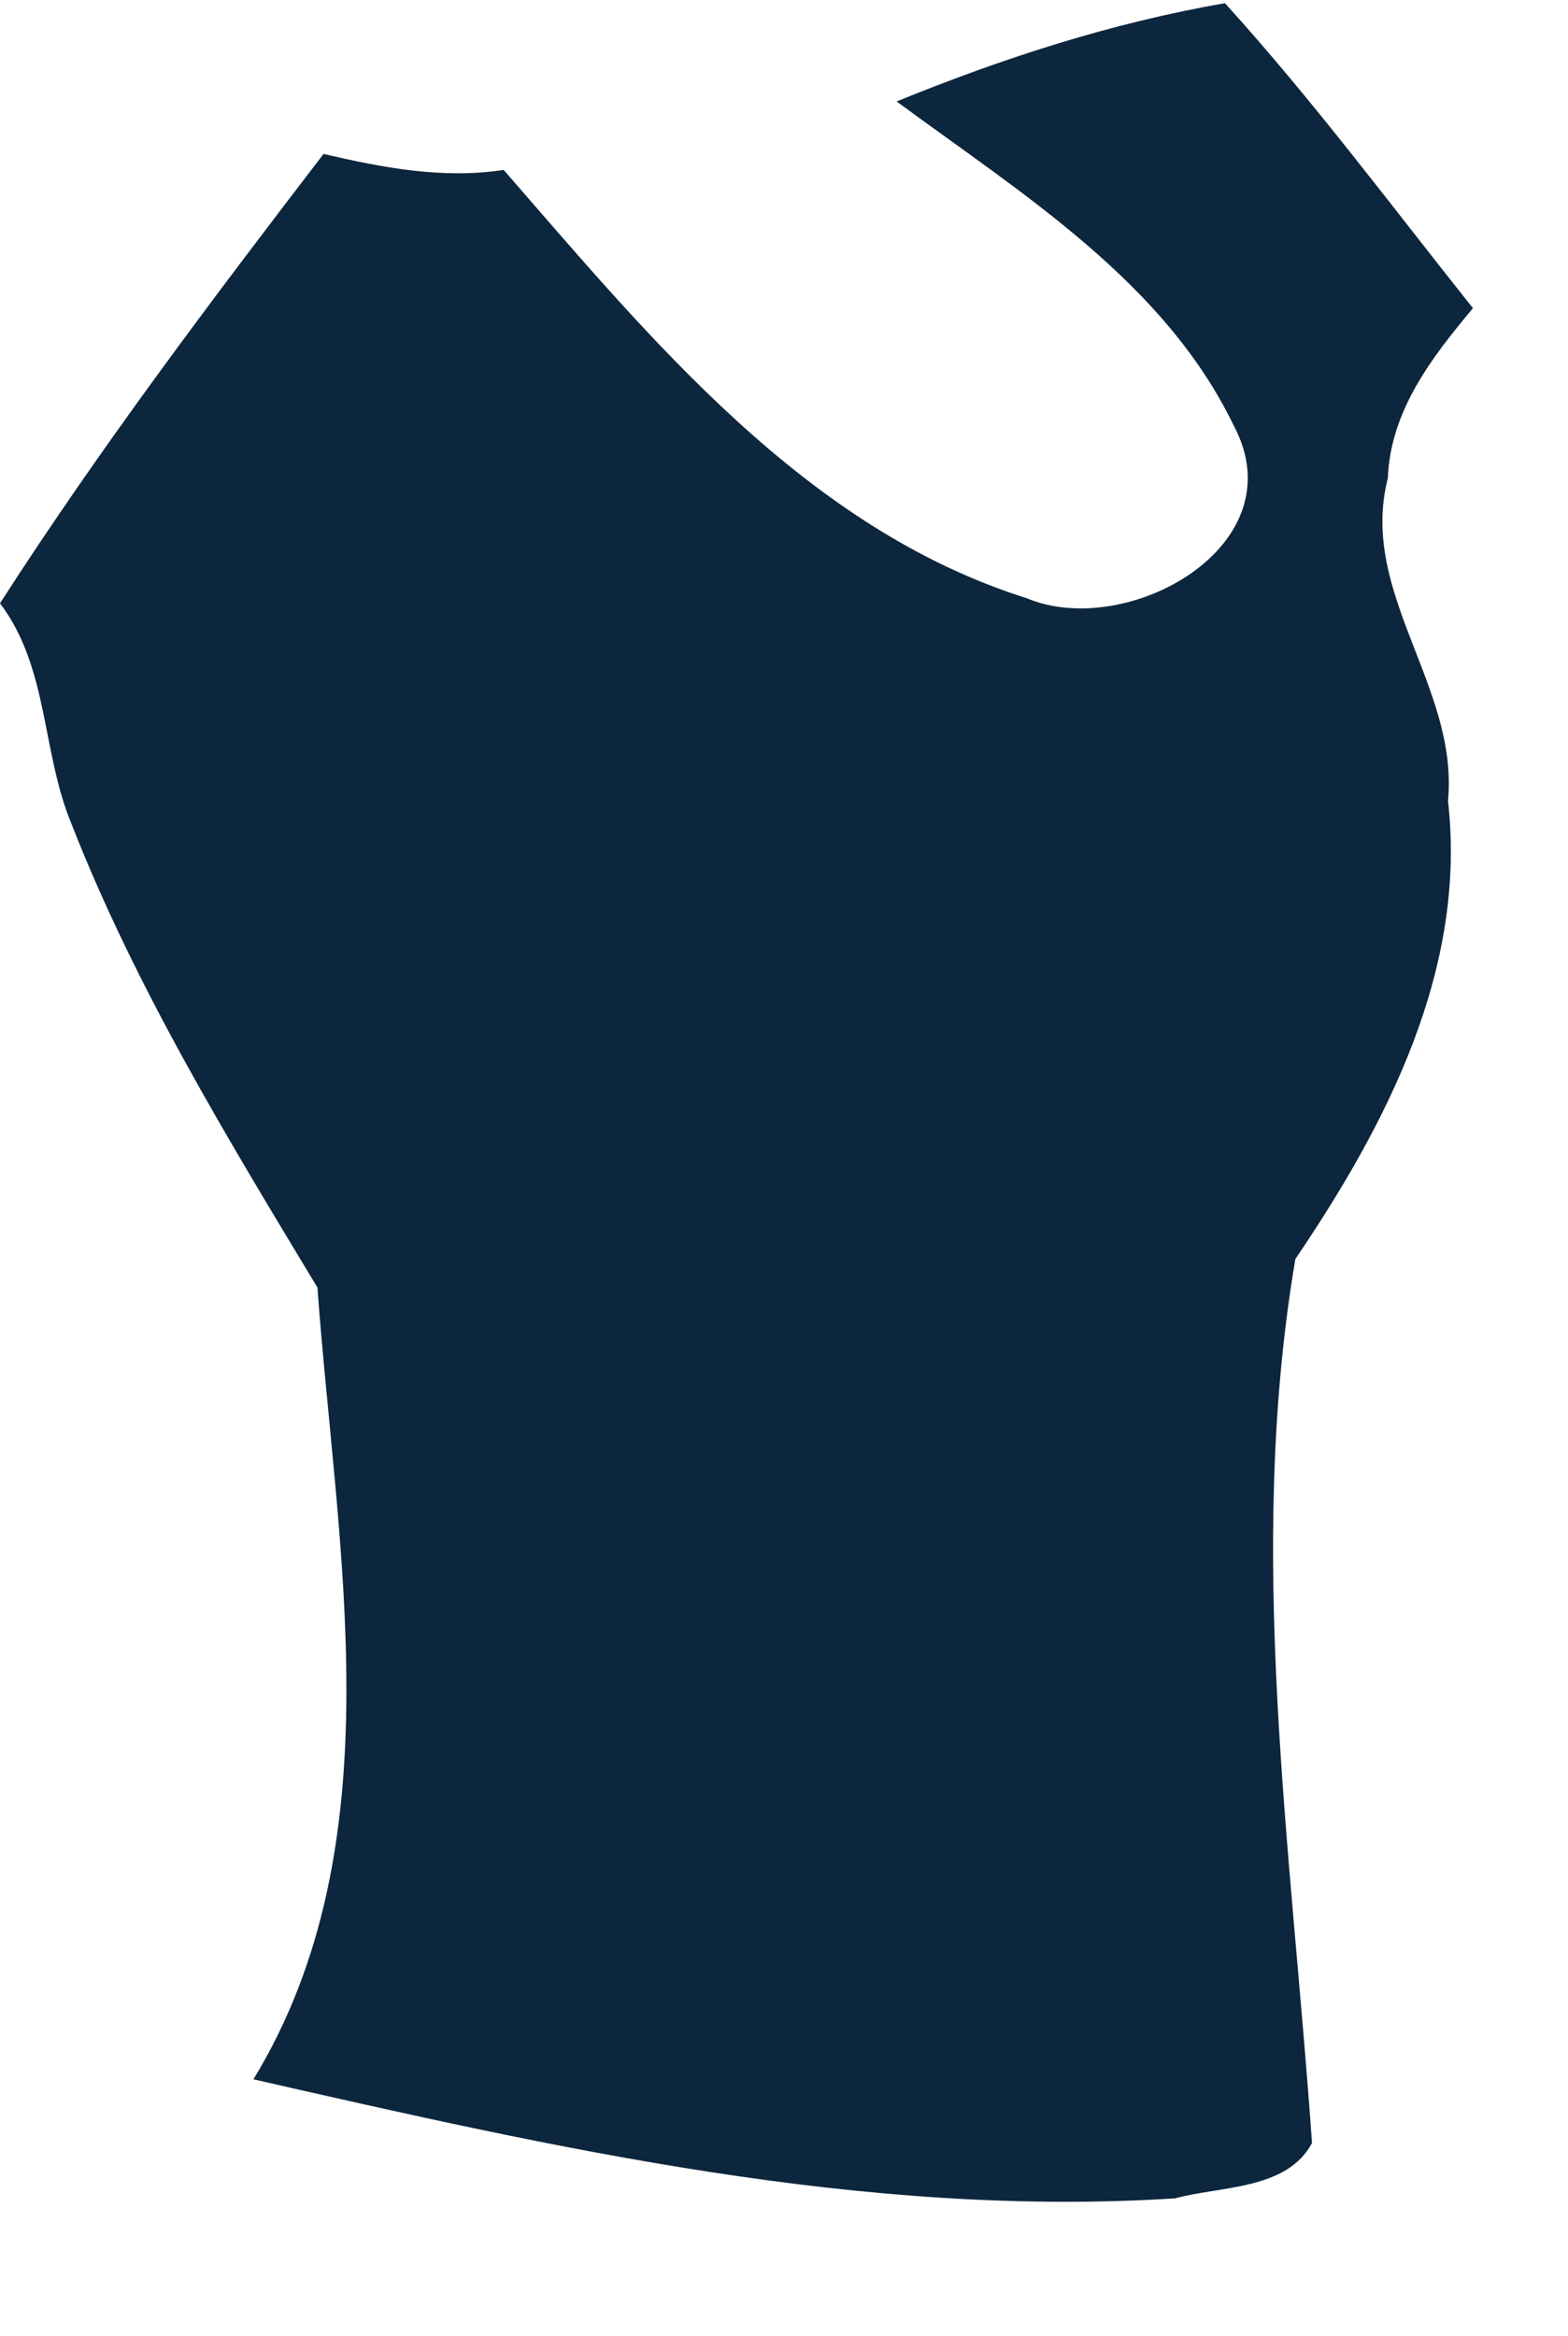 <?xml version="1.0" encoding="UTF-8" ?>
<!DOCTYPE svg PUBLIC "-//W3C//DTD SVG 1.1//EN" "http://www.w3.org/Graphics/SVG/1.1/DTD/svg11.dtd">
<svg width="49px" height="73px" viewBox="0 0 49 73" version="1.1" xmlns="http://www.w3.org/2000/svg">
<g id="#0c263dff">
<path fill="#0c263d" opacity="1.00" d=" M 28.02 3.17 C 31.33 1.82 34.75 0.71 38.28 0.10 C 41.03 3.13 43.48 6.43 46.03 9.63 C 44.74 11.17 43.45 12.84 43.37 14.94 C 42.45 18.53 45.59 21.45 45.25 25.02 C 45.85 30.29 43.33 35.13 40.48 39.34 C 38.93 48.47 40.36 57.79 41.00 66.96 C 40.22 68.43 38.15 68.30 36.72 68.69 C 26.98 69.31 17.36 67.12 7.92 64.97 C 12.41 57.60 10.51 48.39 9.92 40.23 C 7.09 35.54 4.22 30.83 2.22 25.71 C 1.30 23.47 1.52 20.86 0.00 18.85 L 0.00 18.85 C 3.12 14.00 6.60 9.39 10.11 4.81 C 11.96 5.24 13.83 5.60 15.74 5.31 C 20.34 10.59 25.16 16.51 32.08 18.69 C 35.21 20.01 40.55 17.06 38.56 13.31 C 36.39 8.80 31.92 6.05 28.02 3.17 Z" />
</g>
</svg>
